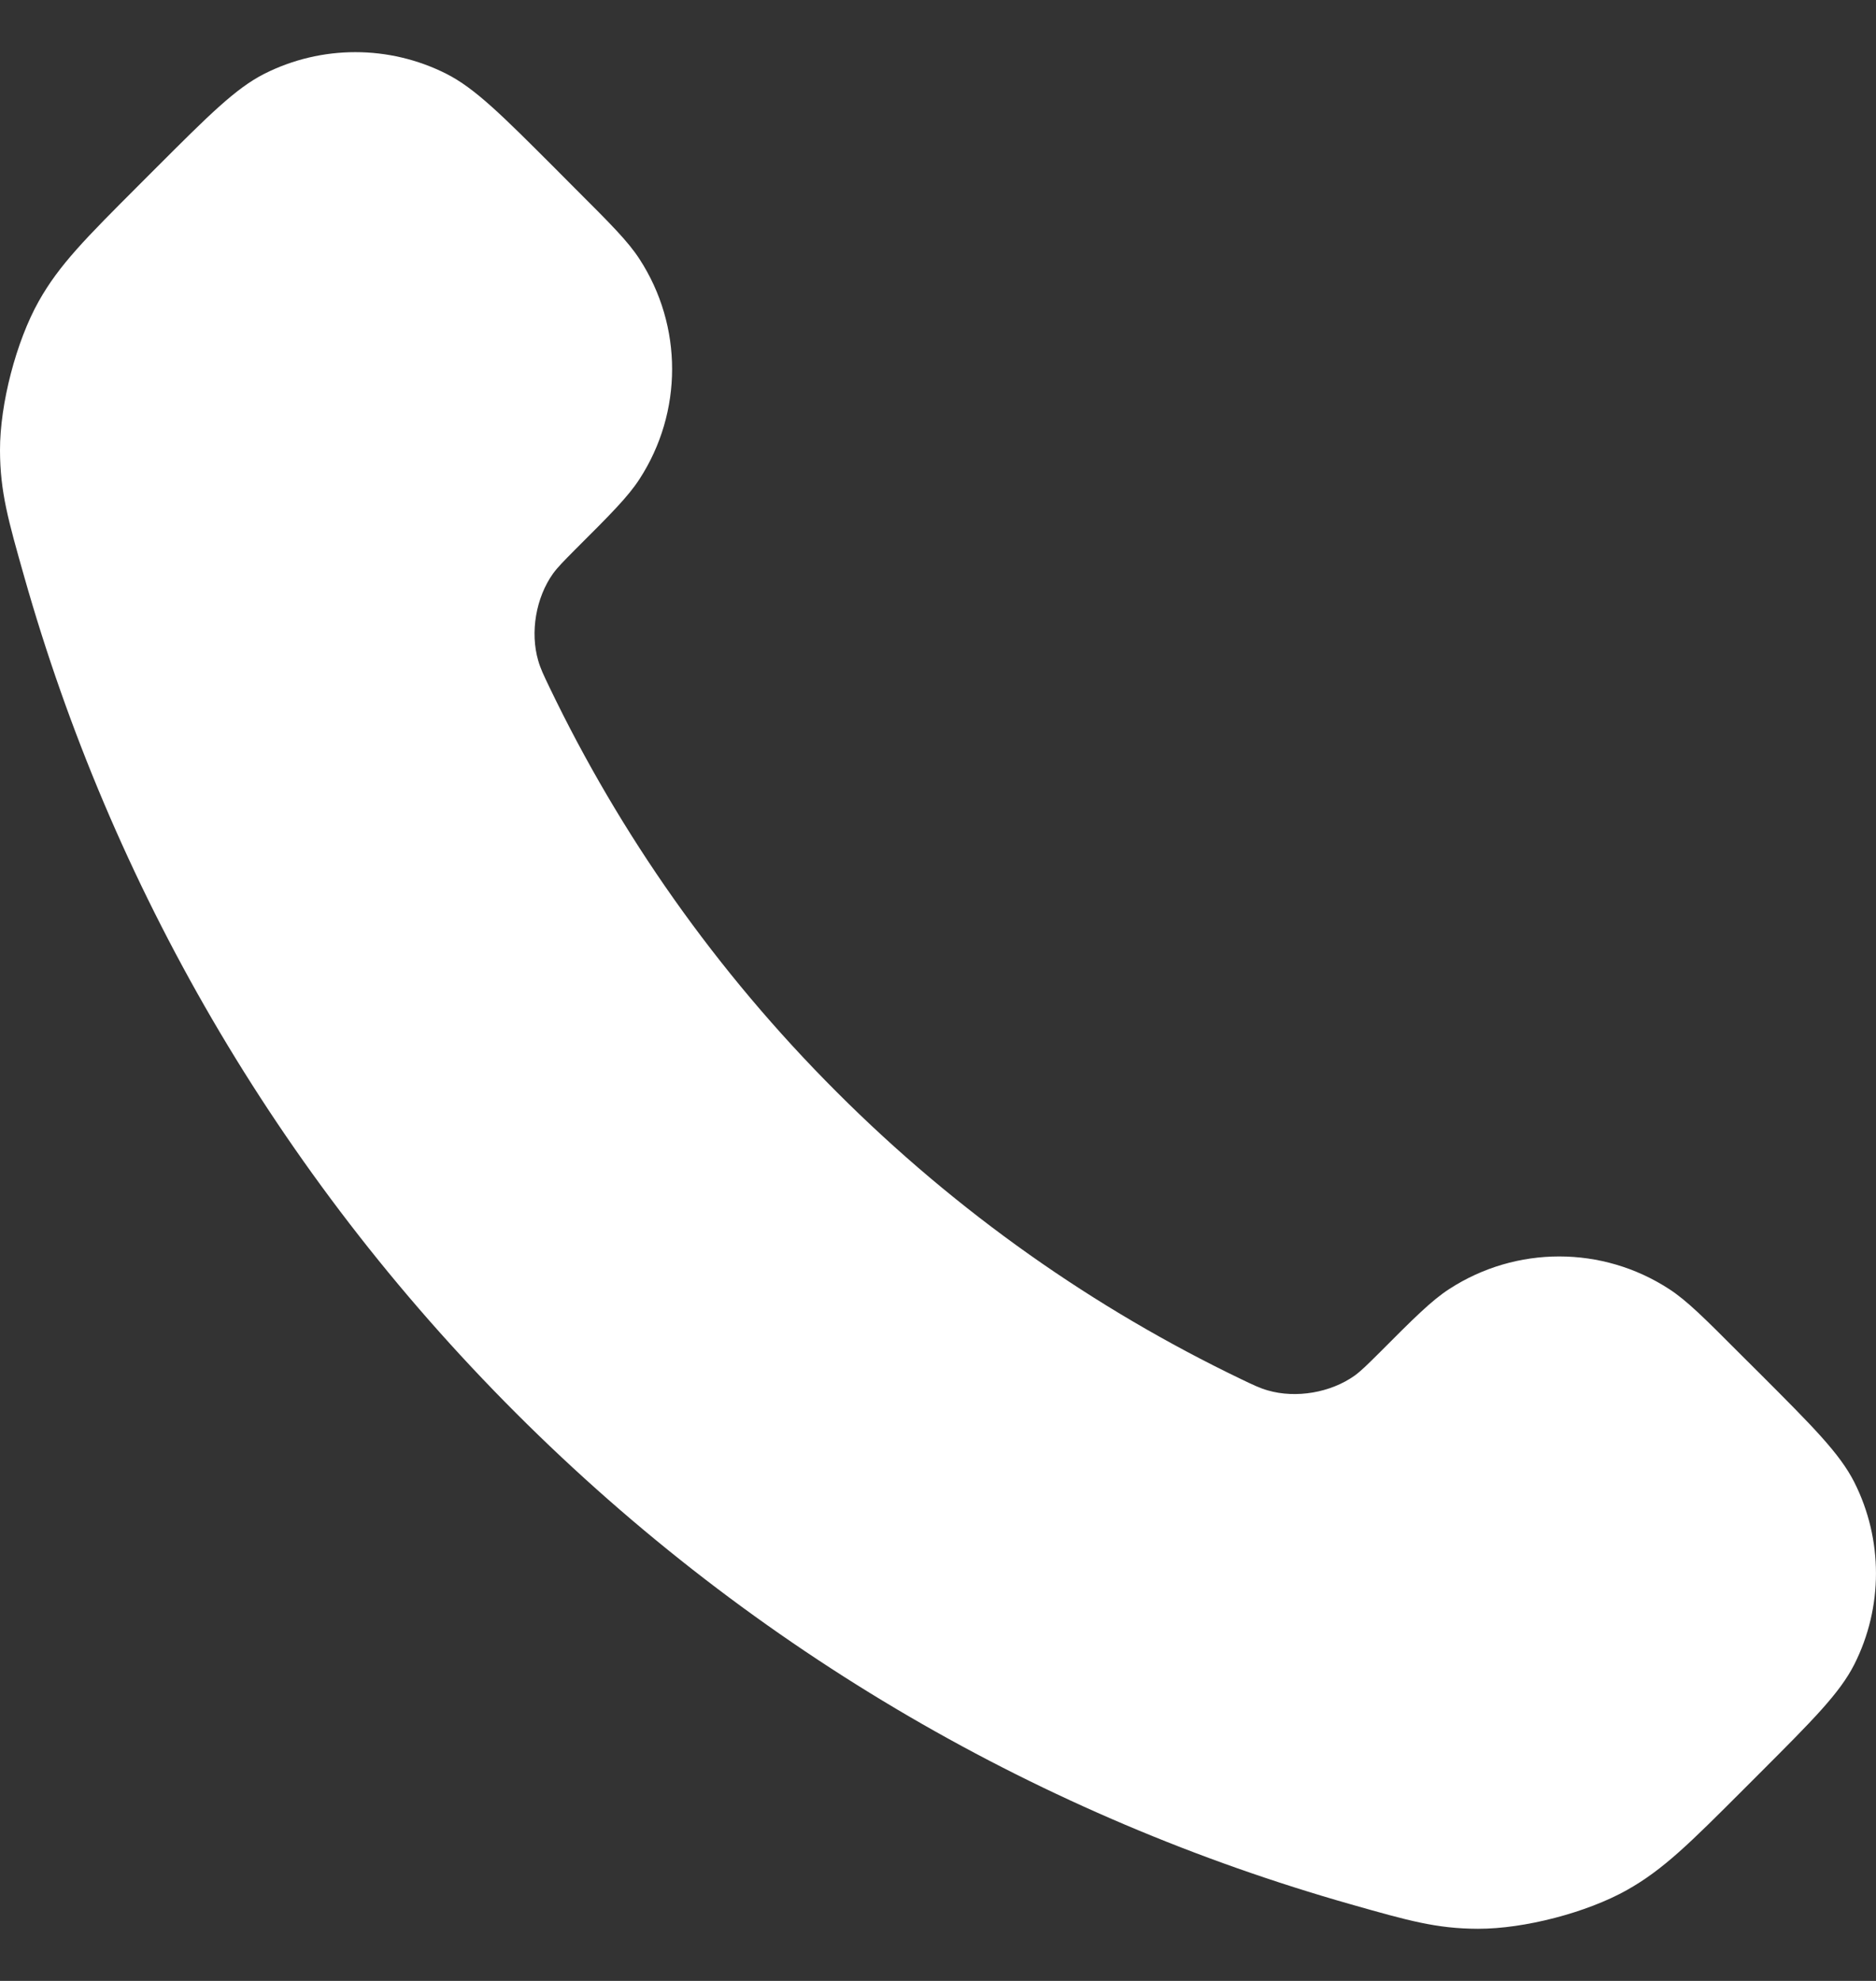 <svg width="18" height="19" viewBox="0 0 18 19" fill="none" xmlns="http://www.w3.org/2000/svg">
<rect x="0" y="0" width="18" height="19" fill="#333333" stroke="none"/>
<path d="M5.273 6.594C5.947 7.996 6.864 9.311 8.027 10.473C9.189 11.636 10.504 12.553 11.906 13.227C12.027 13.285 12.087 13.314 12.164 13.336C12.435 13.415 12.768 13.358 12.998 13.194C13.062 13.147 13.117 13.092 13.228 12.982C13.566 12.643 13.735 12.474 13.905 12.364C14.547 11.947 15.374 11.947 16.015 12.364C16.185 12.474 16.354 12.643 16.692 12.982L16.881 13.17C17.395 13.684 17.652 13.941 17.792 14.217C18.069 14.767 18.069 15.415 17.792 15.964C17.652 16.24 17.395 16.497 16.881 17.011L16.728 17.164C16.216 17.676 15.96 17.932 15.611 18.128C15.225 18.345 14.625 18.501 14.181 18.5C13.782 18.499 13.509 18.421 12.963 18.266C10.028 17.433 7.259 15.862 4.949 13.552C2.638 11.241 1.067 8.472 0.234 5.537C0.079 4.991 0.001 4.718 8.29942e-06 4.319C-0.001 3.875 0.155 3.275 0.372 2.889C0.568 2.54 0.824 2.284 1.336 1.772L1.489 1.619C2.003 1.105 2.26 0.848 2.536 0.708C3.085 0.431 3.734 0.431 4.283 0.708C4.559 0.848 4.816 1.105 5.33 1.619L5.518 1.808C5.857 2.146 6.026 2.315 6.136 2.485C6.553 3.126 6.553 3.953 6.136 4.595C6.026 4.765 5.857 4.934 5.518 5.272C5.408 5.383 5.353 5.438 5.306 5.502C5.142 5.732 5.085 6.065 5.164 6.336C5.186 6.413 5.215 6.473 5.273 6.594Z" fill="white"/>
</svg>
